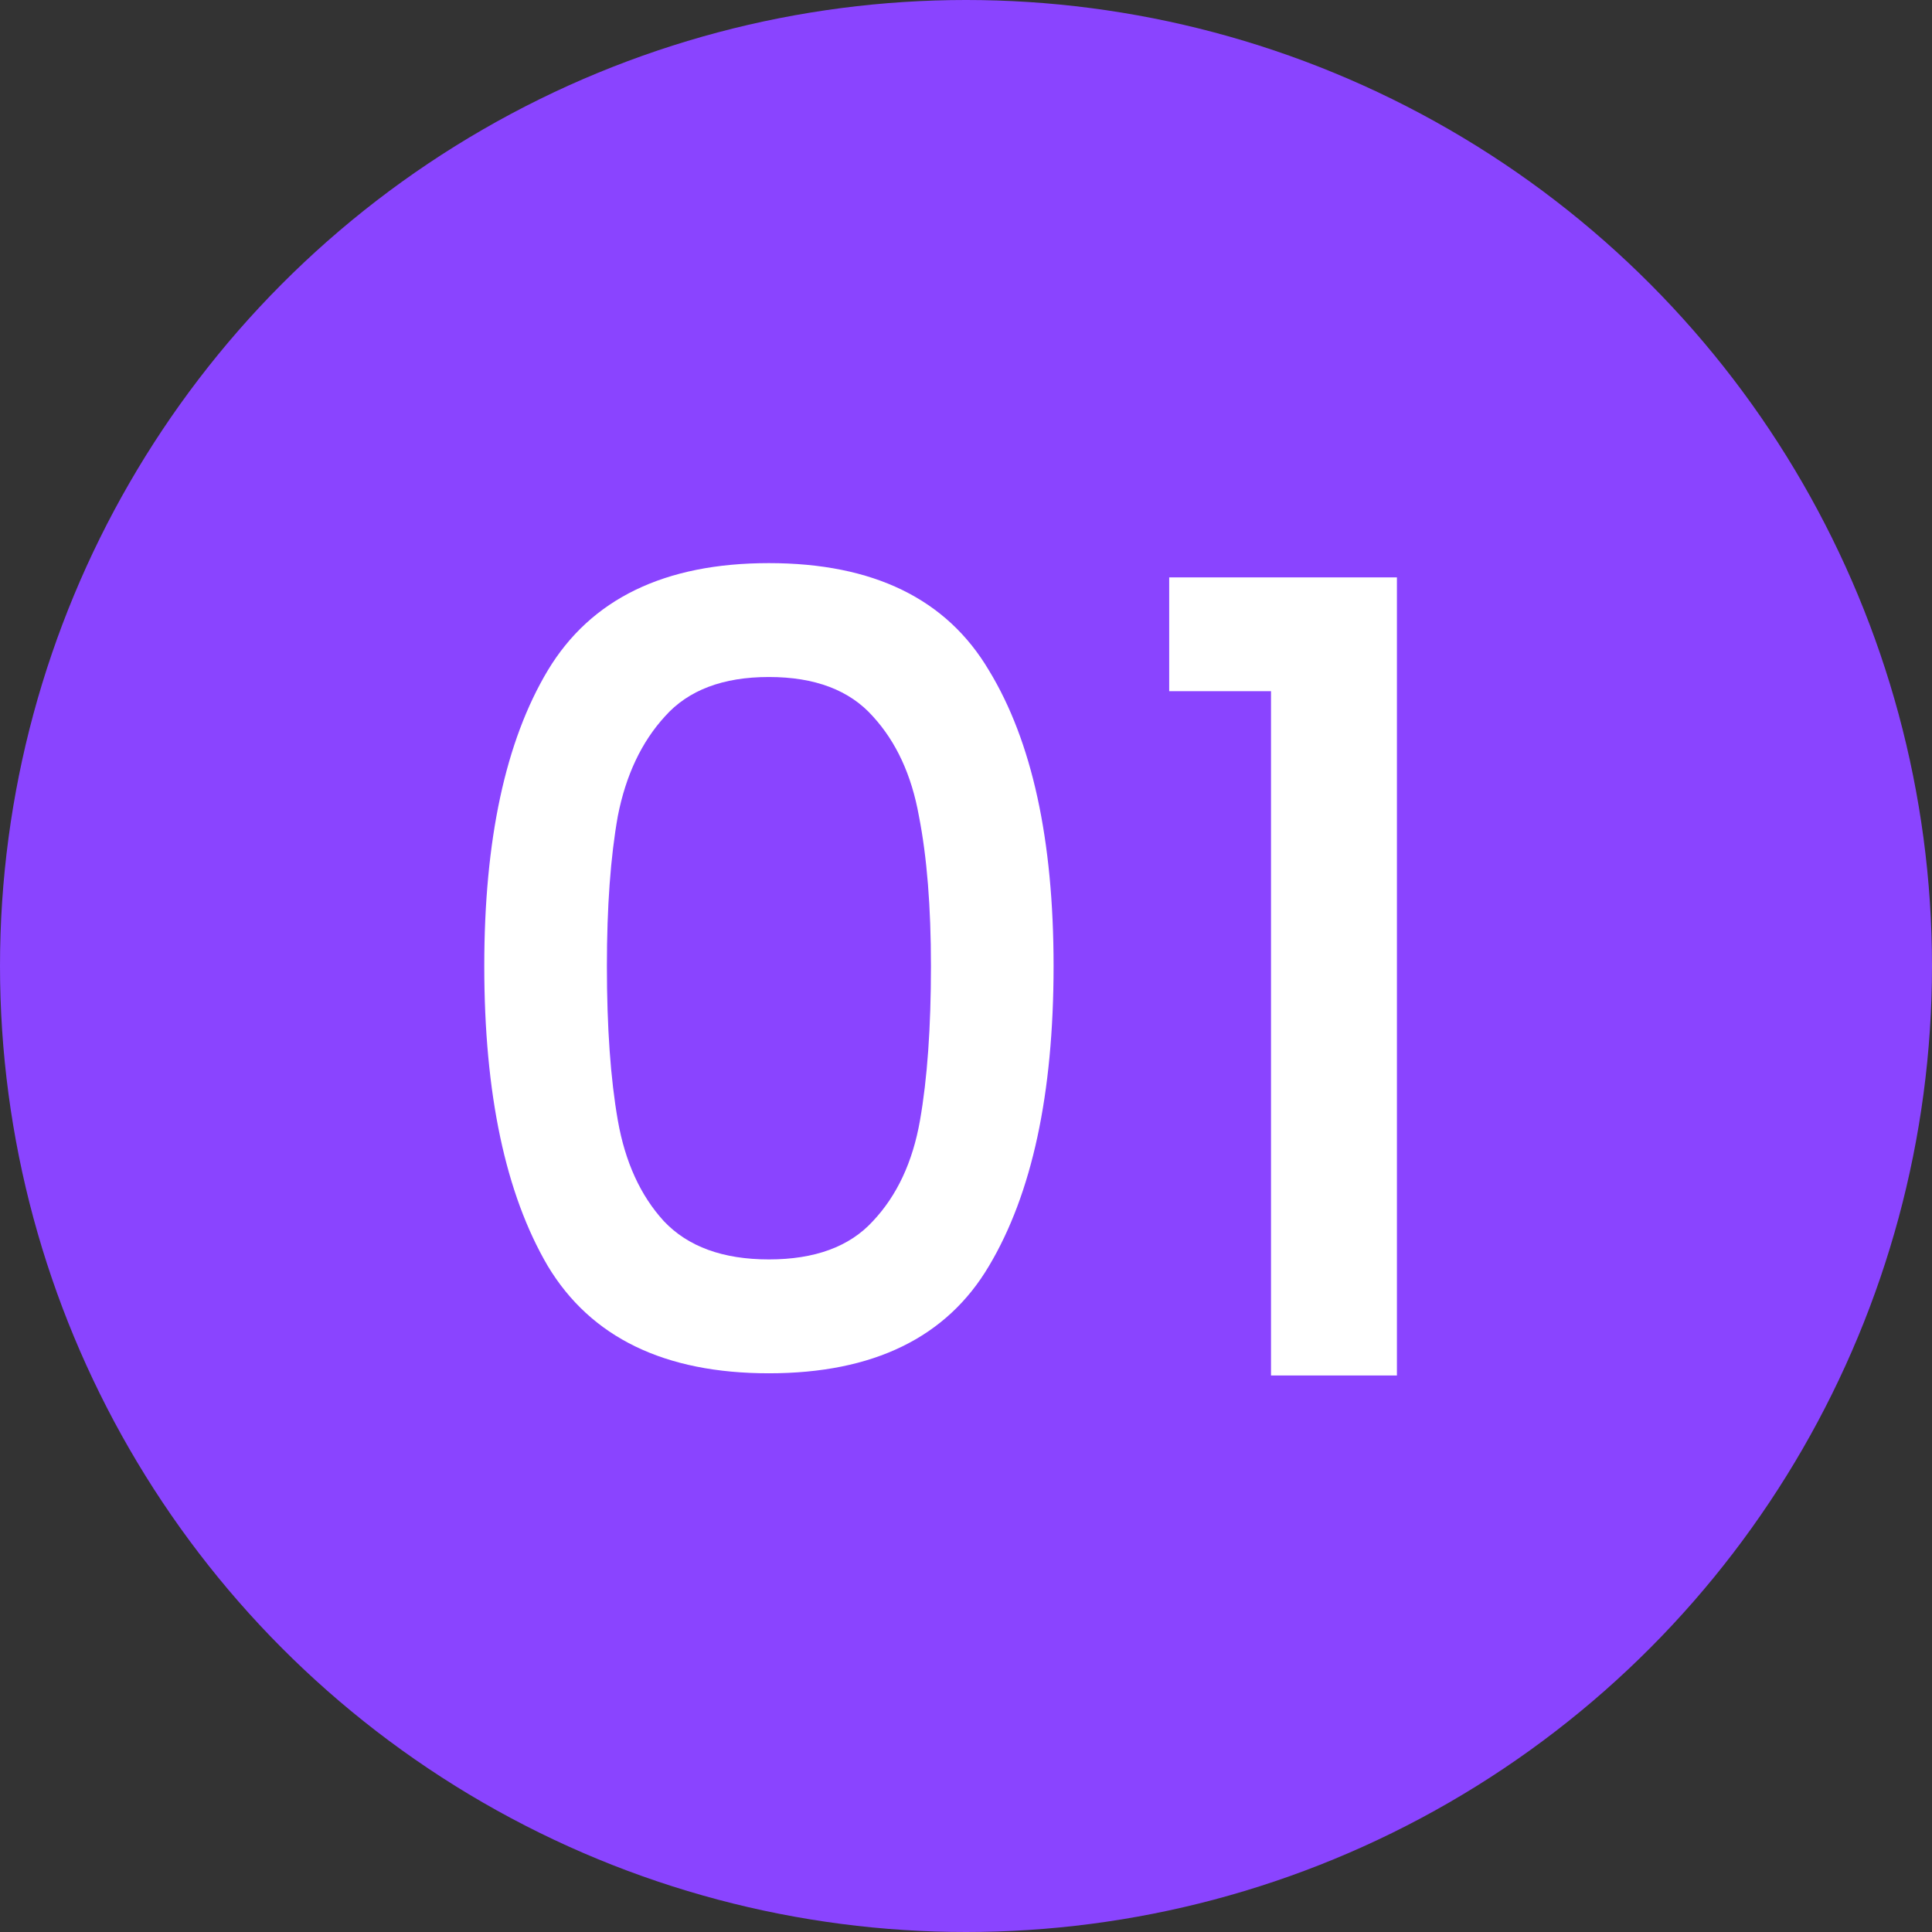 <svg width="70" height="70" viewBox="0 0 70 70" fill="none" xmlns="http://www.w3.org/2000/svg">
<rect x="0" y="0" width="70" height="70" fill="#333333" stroke="none"/>
<circle cx="35" cy="35" r="35" fill="#8A44FF"/>
<path d="M17.546 35.001C17.546 30.426 18.313 26.856 19.847 24.291C21.407 21.699 24.078 20.403 27.859 20.403C31.641 20.403 34.299 21.699 35.832 24.291C37.393 26.856 38.173 30.426 38.173 35.001C38.173 39.628 37.393 43.251 35.832 45.869C34.299 48.461 31.641 49.757 27.859 49.757C24.078 49.757 21.407 48.461 19.847 45.869C18.313 43.251 17.546 39.628 17.546 35.001ZM33.73 35.001C33.73 32.859 33.585 31.047 33.294 29.566C33.029 28.085 32.474 26.882 31.628 25.957C30.782 25.005 29.525 24.529 27.859 24.529C26.193 24.529 24.937 25.005 24.091 25.957C23.245 26.882 22.676 28.085 22.385 29.566C22.121 31.047 21.989 32.859 21.989 35.001C21.989 37.222 22.121 39.086 22.385 40.594C22.65 42.101 23.205 43.317 24.051 44.243C24.924 45.169 26.193 45.631 27.859 45.631C29.525 45.631 30.782 45.169 31.628 44.243C32.5 43.317 33.069 42.101 33.333 40.594C33.598 39.086 33.73 37.222 33.73 35.001ZM42.362 25.044V20.919H50.613V49.836H46.051V25.044H42.362Z" fill="white"/>
</svg>
